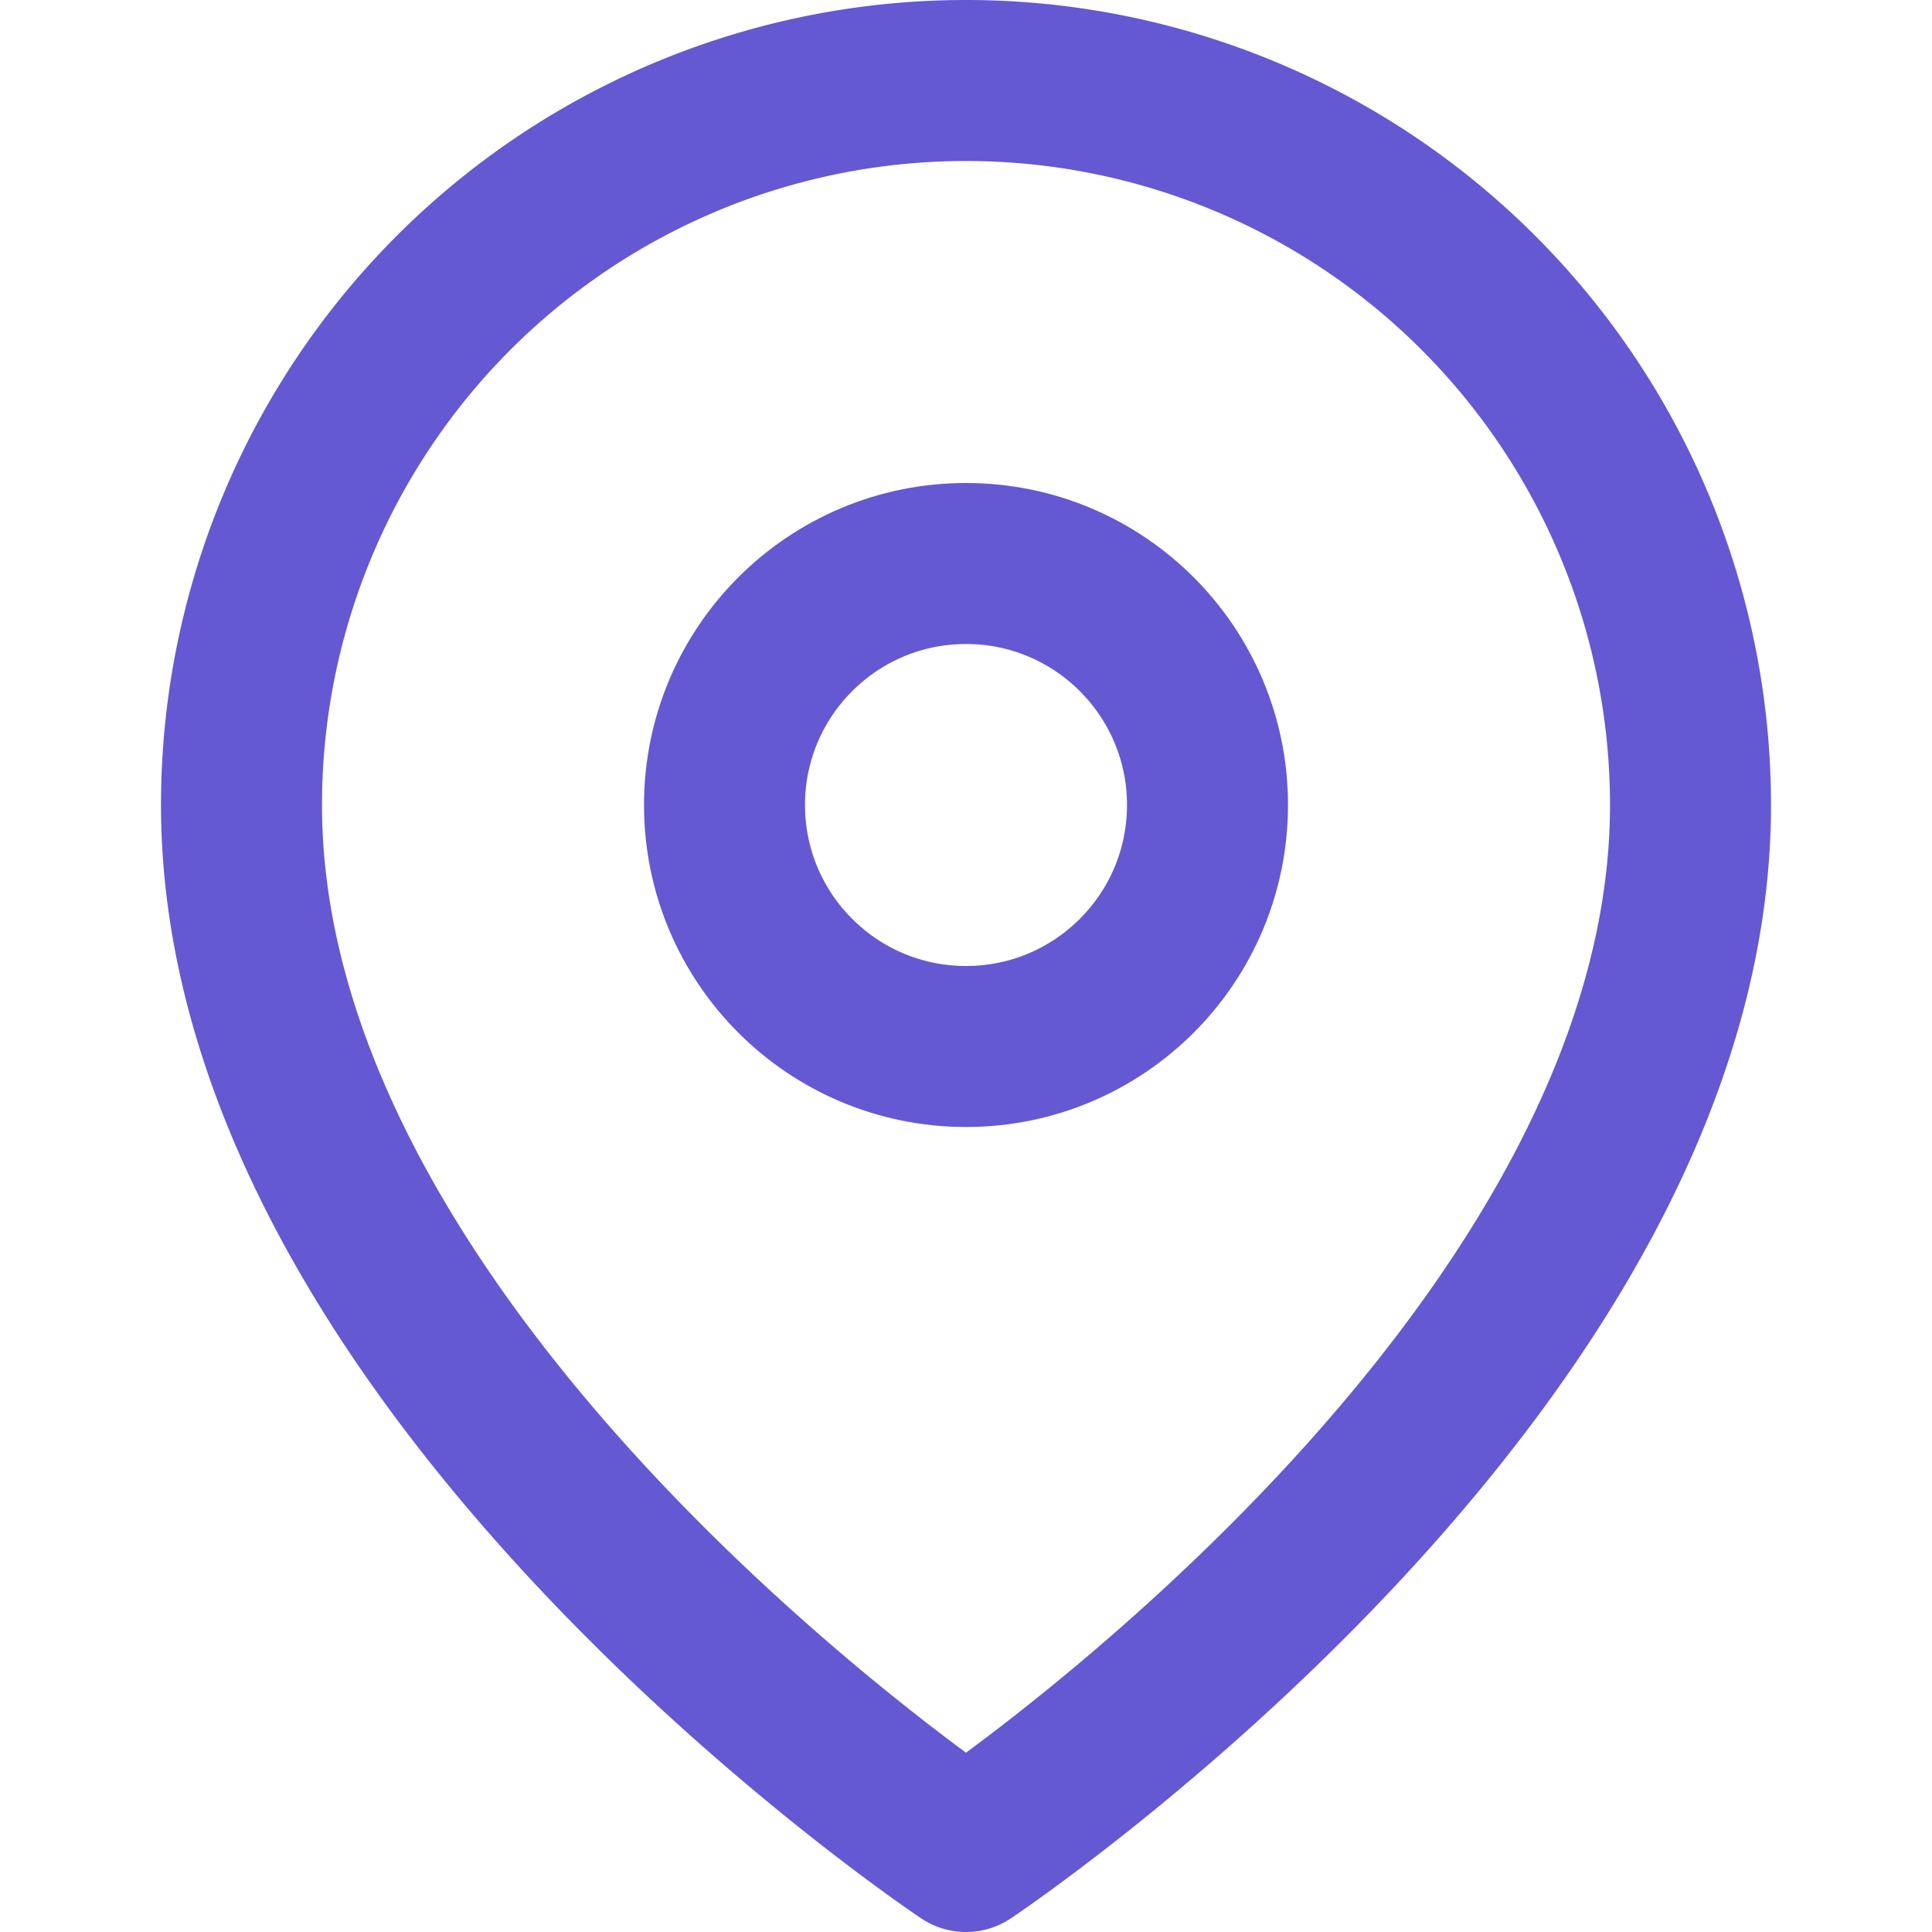 <svg xmlns="http://www.w3.org/2000/svg" width="16" height="16" viewBox="0 0 24 24" fill="none" stroke="#6558d3" stroke-width="2" stroke-linecap="round" stroke-linejoin="round" class="feather feather-map-pin"><path d="M21 10c0 7-9 13-9 13s-9-6-9-13a9 9 0 0 1 18 0z"></path><circle cx="12" cy="10" r="3"></circle></svg>